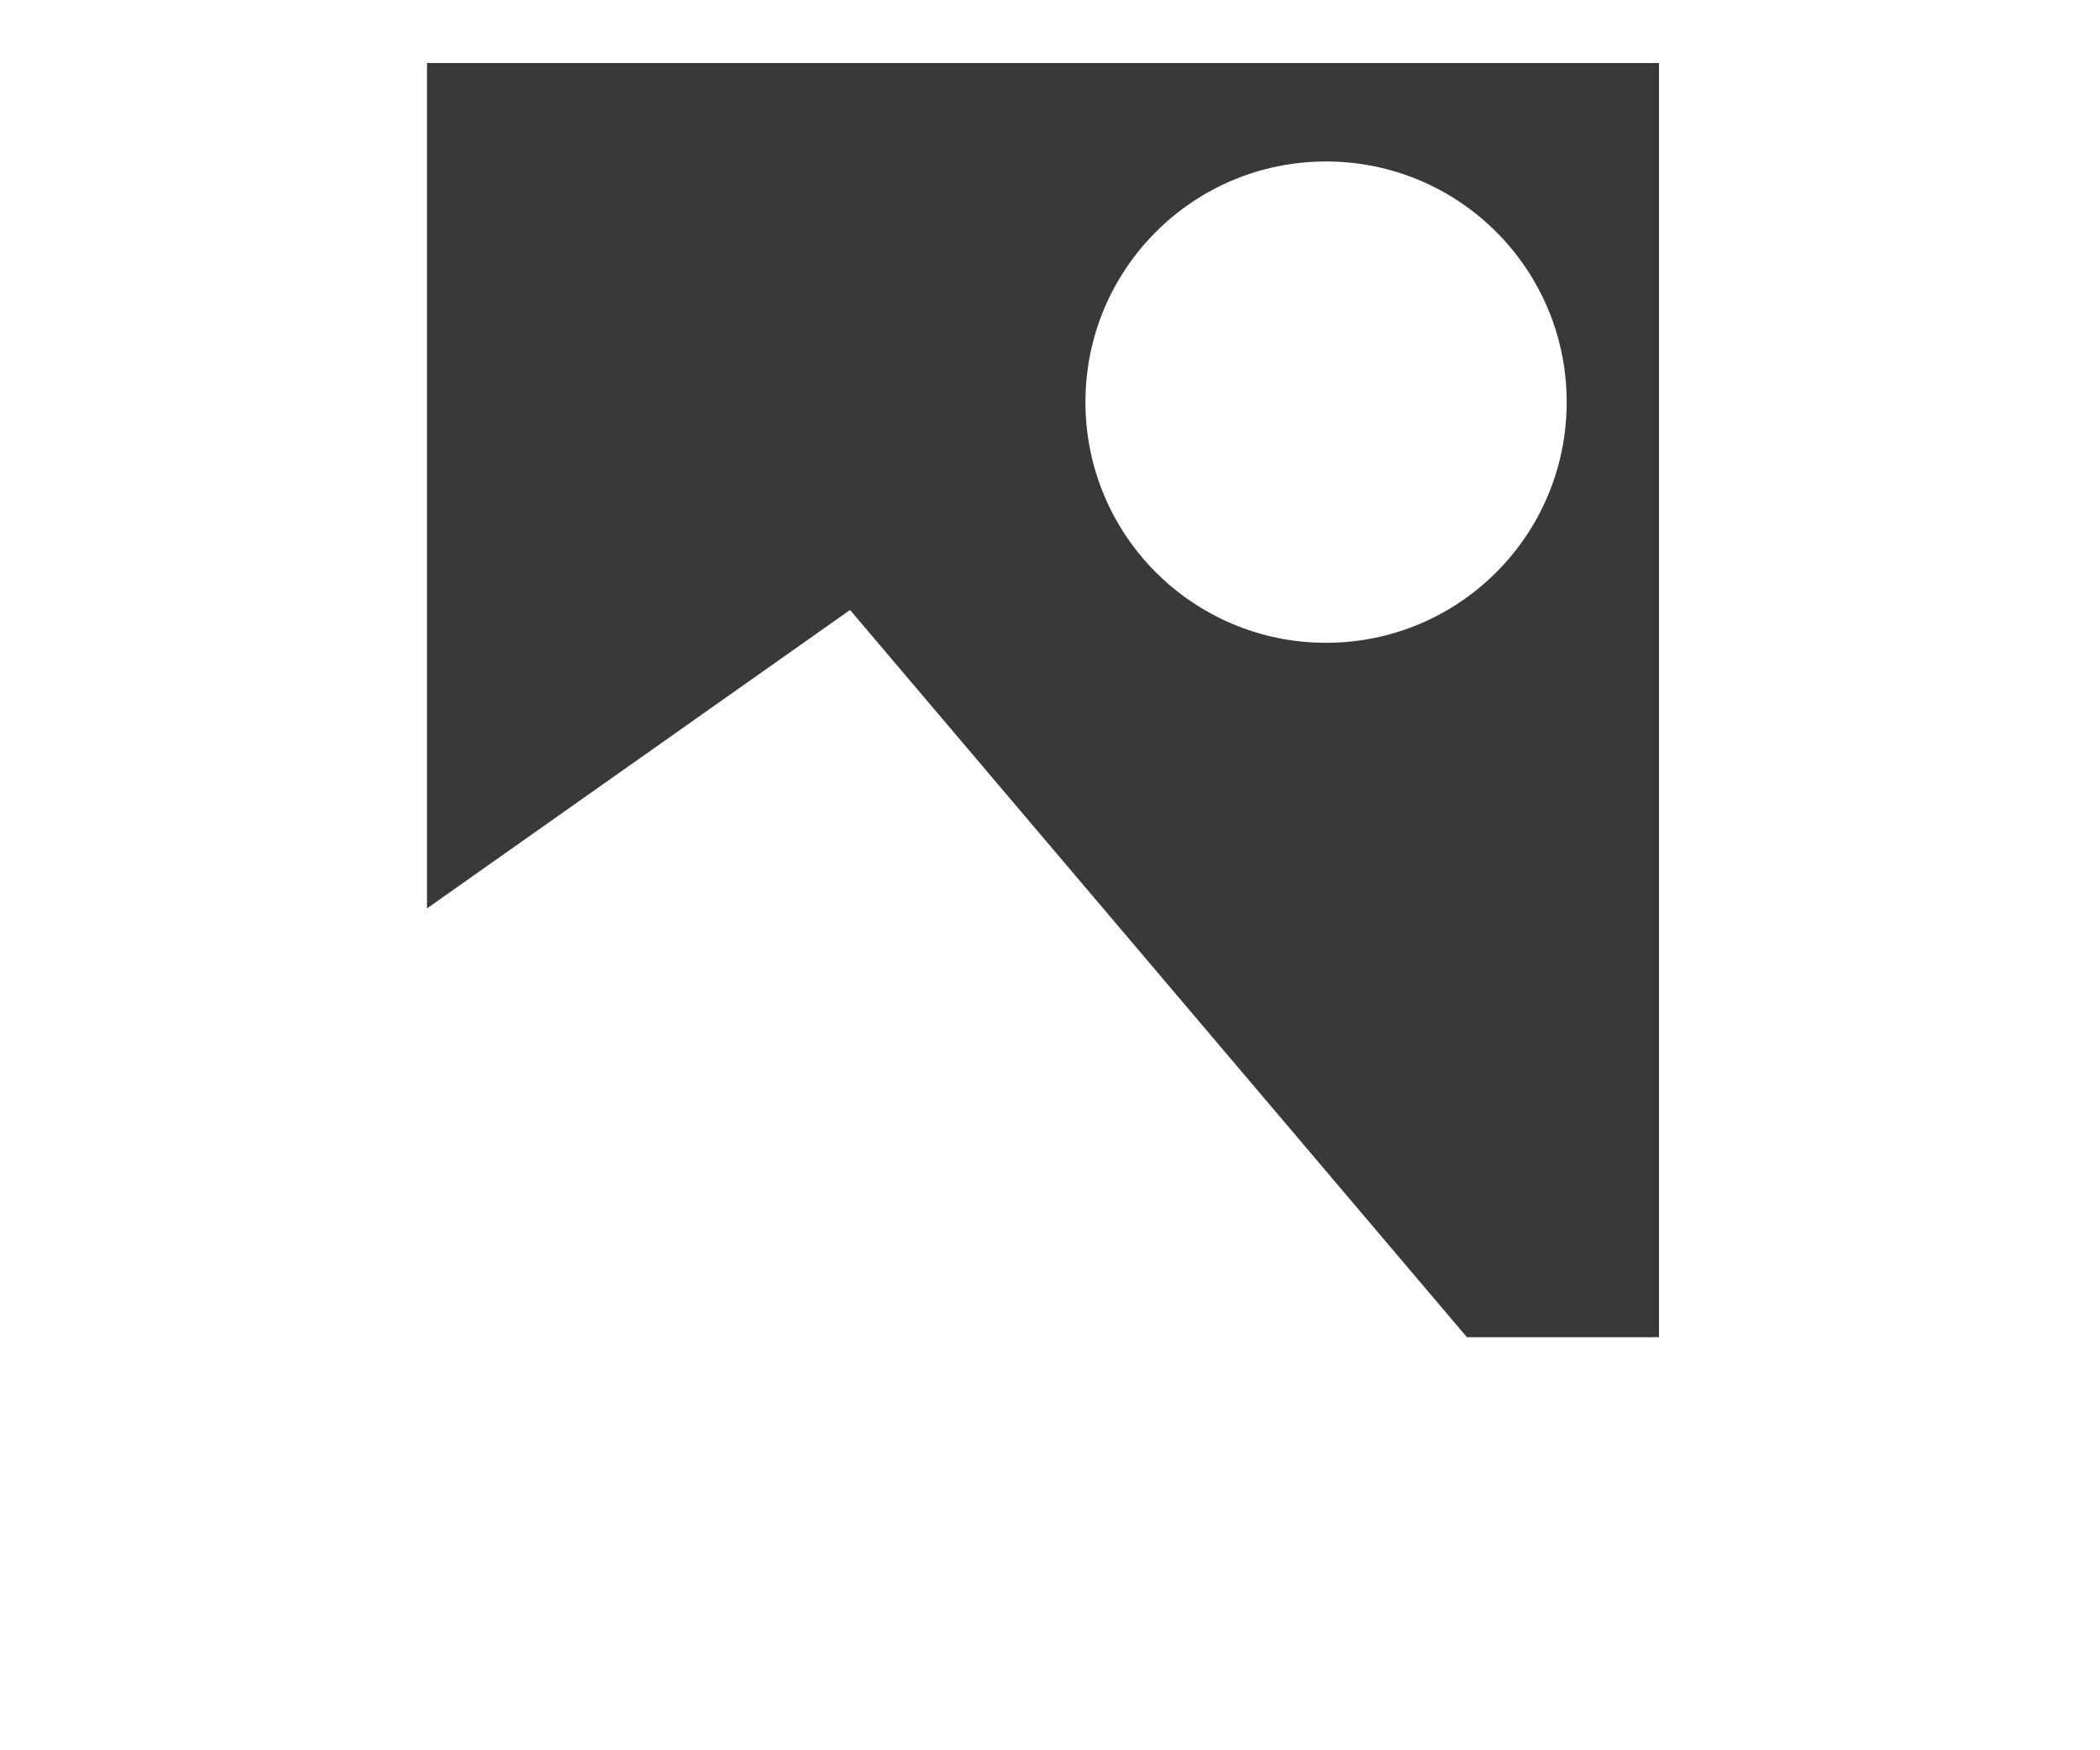 <?xml version="1.0" encoding="utf-8"?>
<!-- Generator: Adobe Illustrator 18.1.0, SVG Export Plug-In . SVG Version: 6.00 Build 0)  -->
<svg version="1.1" id="Layer_1" xmlns="http://www.w3.org/2000/svg" xmlns:xlink="http://www.w3.org/1999/xlink" x="0px" y="0px"
	 viewBox="0 0 480 400" enable-background="new 0 0 480 400" xml:space="preserve">
<g>
	<path fill="#393939" d="M97.6,14.4v193.2l96.7-68.2l141,166.2h43.9V14.4H97.6z M303.1,146.9c-30.4,0-55-24.6-55-55s24.6-55,55-55
		s55,24.6,55,55S333.5,146.9,303.1,146.9z"/>
</g>
</svg>
